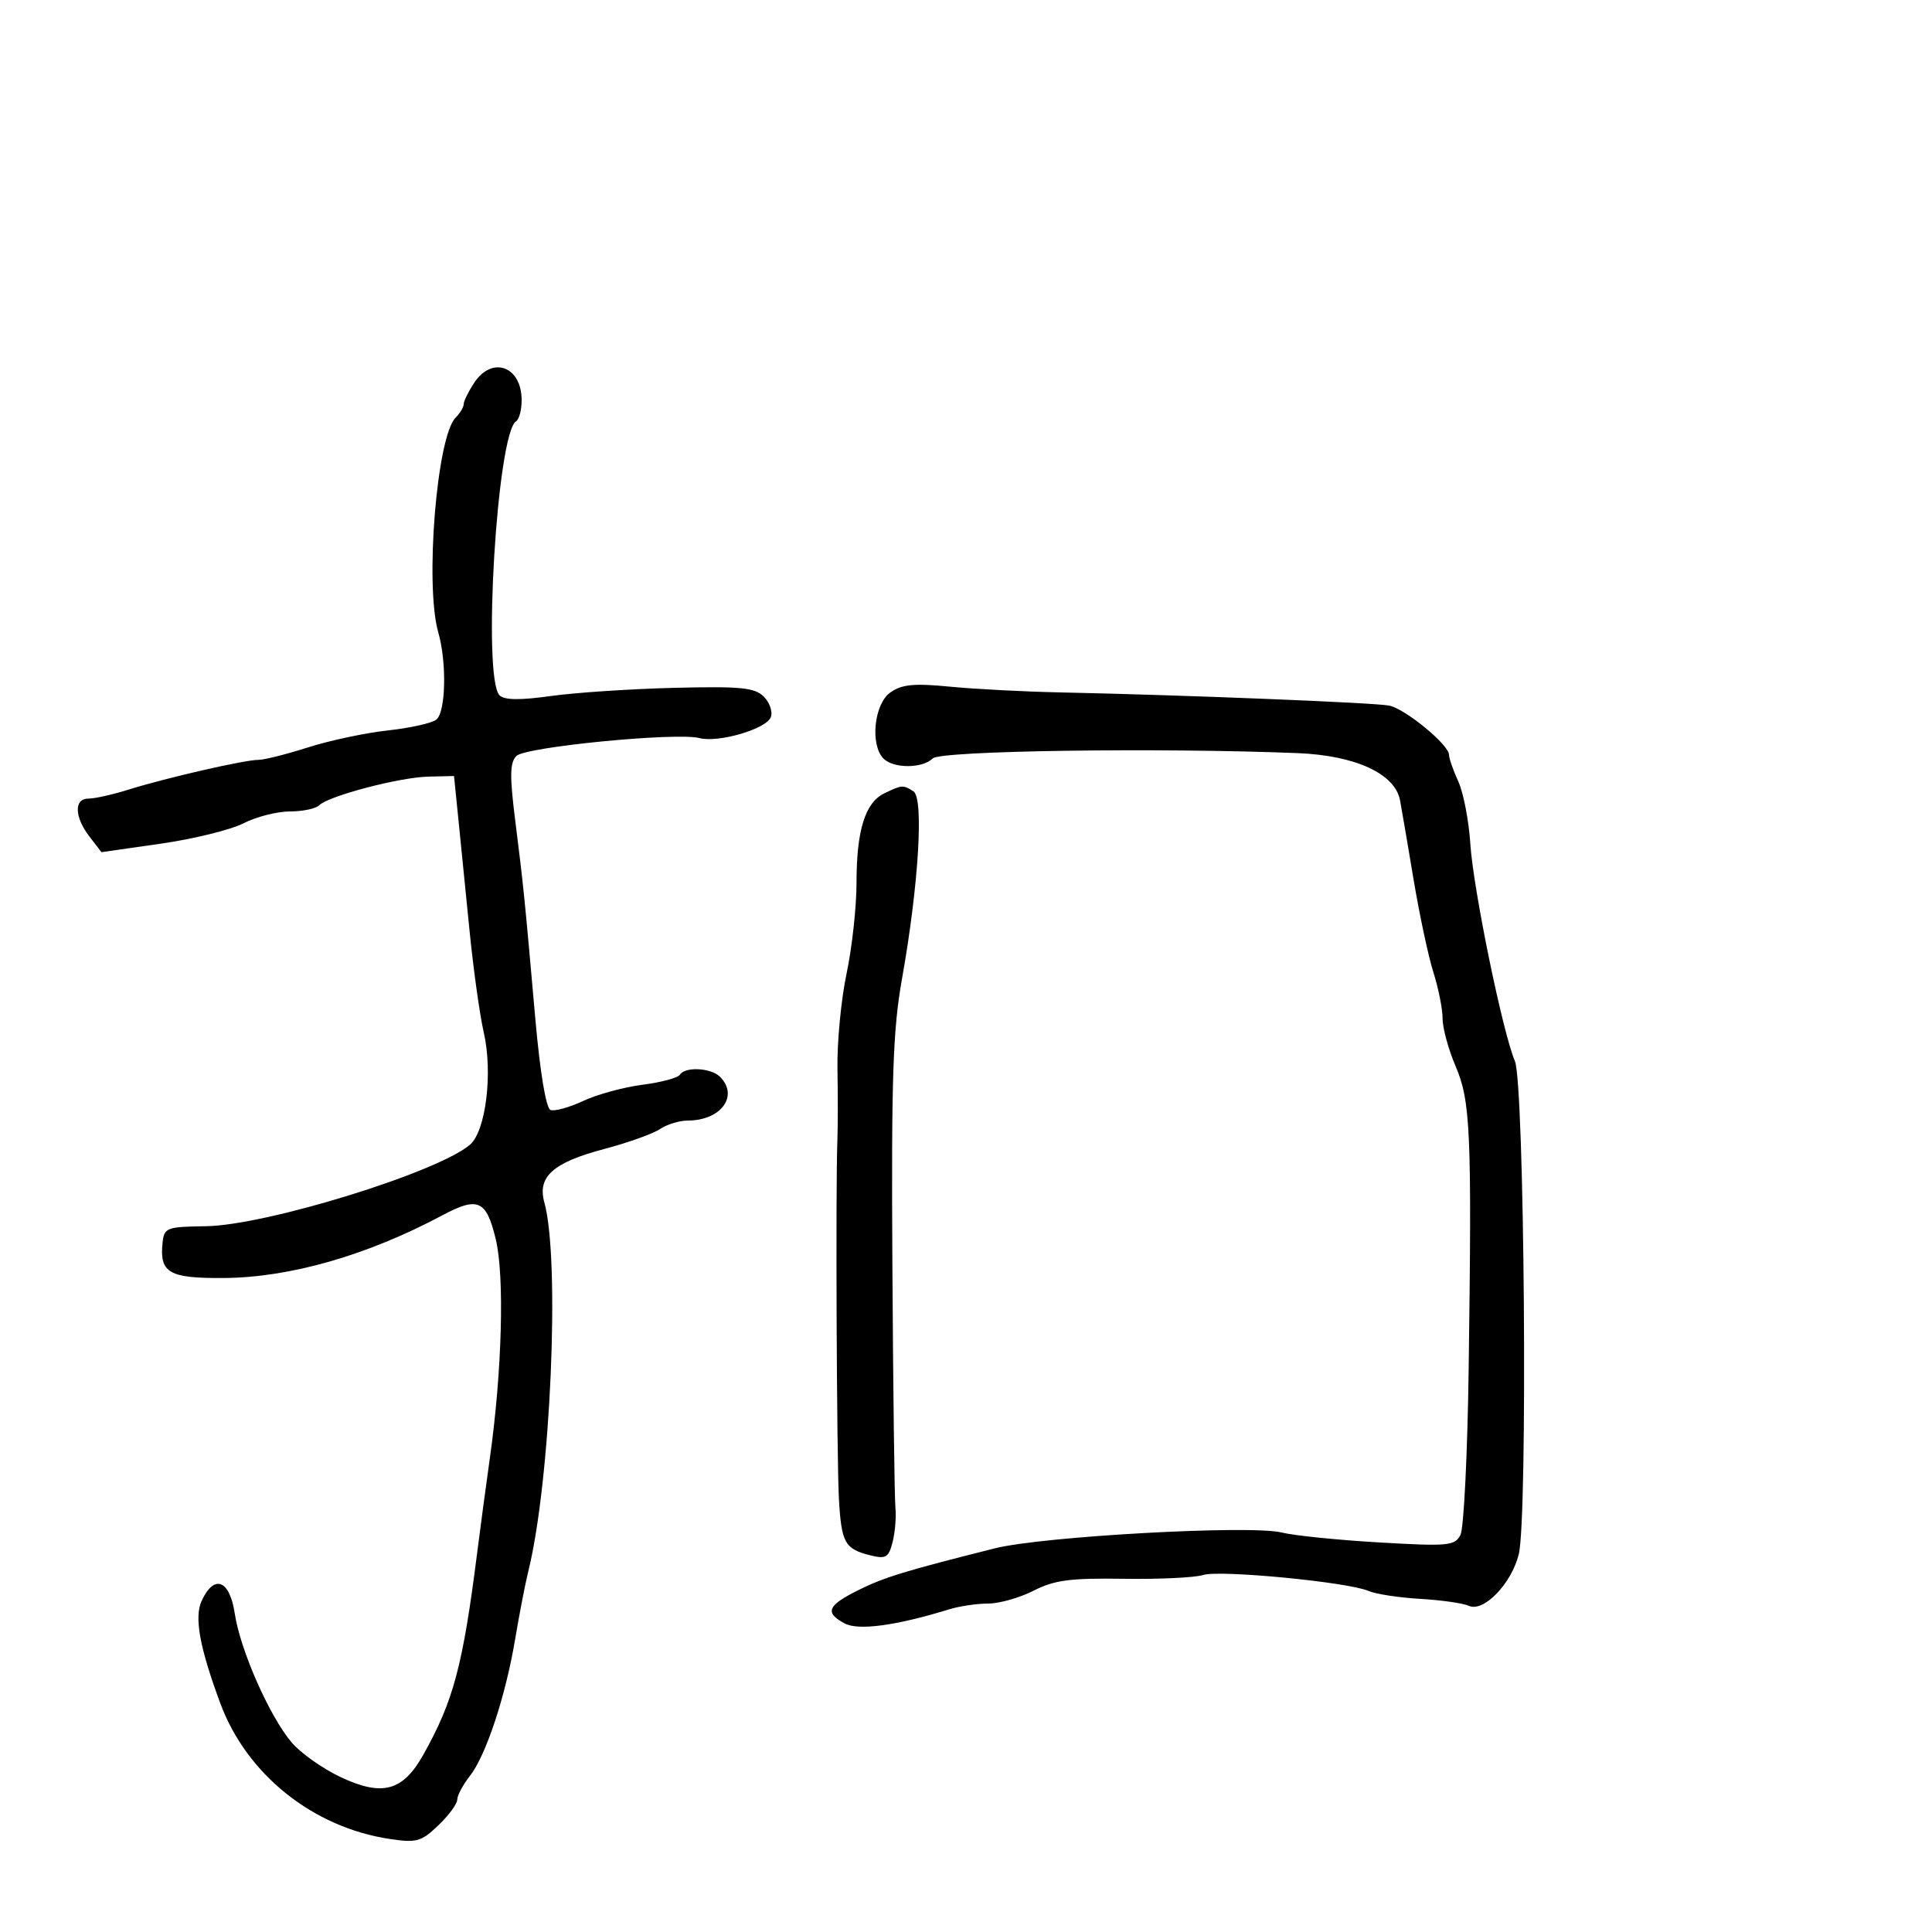 <svg xmlns="http://www.w3.org/2000/svg" width="300" height="300" viewBox="0 0 300 300" version="1.1">
	<path d="M 73.615 59.465 C 72.727 60.820, 72 62.305, 72 62.765 C 72 63.224, 71.438 64.161, 70.750 64.847 C 67.818 67.773, 65.951 90.857, 68.054 98.190 C 69.398 102.875, 69.225 110.576, 67.750 111.747 C 67.063 112.293, 63.670 113.047, 60.211 113.424 C 56.752 113.800, 51.181 114.984, 47.831 116.054 C 44.481 117.124, 41.011 117.996, 40.120 117.992 C 38.030 117.981, 25.804 120.781, 20 122.600 C 17.525 123.375, 14.713 124.008, 13.750 124.005 C 11.464 123.998, 11.536 126.838, 13.899 129.913 L 15.754 132.325 24.979 131.003 C 30.052 130.276, 35.828 128.853, 37.813 127.840 C 39.798 126.828, 43.038 126, 45.011 126 C 46.985 126, 49.027 125.573, 49.550 125.052 C 51.010 123.594, 62.017 120.699, 66.500 120.594 L 70.500 120.500 71.156 127 C 71.516 130.575, 72.305 138.450, 72.909 144.500 C 73.512 150.550, 74.504 157.657, 75.113 160.292 C 76.557 166.543, 75.446 175.638, 72.981 177.749 C 67.959 182.048, 41.344 190.268, 32 190.405 C 25.832 190.495, 25.487 190.628, 25.241 193 C 24.759 197.653, 26.240 198.505, 34.712 198.449 C 45.011 198.381, 57.010 194.942, 68.700 188.707 C 74.229 185.758, 75.522 186.340, 76.985 192.437 C 78.364 198.186, 77.957 213.063, 76.053 226.500 C 75.507 230.350, 74.624 236.943, 74.090 241.151 C 71.863 258.699, 70.418 264.117, 65.730 272.477 C 62.561 278.129, 59.392 278.994, 52.936 275.970 C 50.122 274.652, 46.667 272.207, 45.259 270.537 C 41.828 266.467, 37.302 256.197, 36.457 250.565 C 35.670 245.316, 33.261 244.376, 31.319 248.560 C 30.137 251.109, 30.987 255.798, 34.212 264.500 C 38.297 275.527, 48.594 283.767, 60.525 285.556 C 64.687 286.180, 65.416 285.975, 68.066 283.436 C 69.680 281.891, 71 280.096, 71 279.448 C 71 278.800, 71.875 277.157, 72.945 275.796 C 75.457 272.603, 78.516 263.365, 79.997 254.500 C 80.640 250.650, 81.556 245.925, 82.032 244 C 85.507 229.970, 87.002 195.632, 84.527 186.715 C 83.415 182.710, 85.866 180.521, 93.822 178.416 C 97.495 177.445, 101.388 176.053, 102.473 175.325 C 103.557 174.596, 105.499 174, 106.788 174 C 111.951 174, 114.772 170.172, 111.800 167.200 C 110.402 165.802, 106.367 165.597, 105.572 166.883 C 105.272 167.369, 102.658 168.069, 99.763 168.440 C 96.868 168.810, 92.728 169.941, 90.562 170.953 C 88.396 171.965, 86.109 172.595, 85.480 172.354 C 84.786 172.088, 83.861 166.526, 83.126 158.208 C 81.439 139.108, 81.289 137.628, 80.025 127.584 C 79.125 120.434, 79.160 118.413, 80.201 117.378 C 81.621 115.966, 105.067 113.682, 108.614 114.609 C 111.549 115.377, 118.985 113.202, 119.688 111.370 C 120.010 110.531, 119.523 109.094, 118.605 108.176 C 117.193 106.764, 115.059 106.554, 104.718 106.806 C 97.998 106.971, 89.382 107.541, 85.572 108.074 C 80.756 108.748, 78.317 108.717, 77.572 107.972 C 74.887 105.287, 77.186 67.239, 80.143 65.412 C 80.614 65.120, 81 63.649, 81 62.141 C 81 56.863, 76.410 55.199, 73.615 59.465 M 138.250 107.528 C 135.726 109.306, 135.075 115.675, 137.200 117.800 C 138.762 119.362, 143.259 119.341, 144.835 117.765 C 146.034 116.566, 179.908 116.076, 201.500 116.944 C 210.457 117.305, 216.605 120.131, 217.393 124.252 C 217.629 125.488, 218.572 131, 219.488 136.500 C 220.404 142, 221.796 148.525, 222.582 151 C 223.367 153.475, 224.008 156.700, 224.005 158.167 C 224.002 159.634, 224.910 162.957, 226.022 165.552 C 228.347 170.976, 228.555 175.763, 228.055 212.500 C 227.876 225.700, 227.301 237.329, 226.779 238.343 C 225.907 240.036, 224.879 240.131, 214.165 239.509 C 207.749 239.137, 200.925 238.442, 199 237.965 C 194.195 236.774, 161.934 238.554, 154.500 240.420 C 140.514 243.931, 137.280 244.922, 133.250 246.930 C 128.470 249.310, 128.026 250.408, 131.161 252.086 C 133.292 253.227, 139.122 252.439, 147.399 249.892 C 148.994 249.401, 151.711 249, 153.438 249 C 155.164 249, 158.342 248.100, 160.500 247 C 163.732 245.352, 166.192 245.027, 174.461 245.154 C 179.983 245.239, 185.545 244.973, 186.822 244.564 C 189.399 243.738, 209.354 245.663, 212.500 247.041 C 213.600 247.523, 217.200 248.075, 220.500 248.269 C 223.800 248.462, 227.204 248.947, 228.065 249.346 C 230.355 250.408, 234.677 245.963, 235.830 241.361 C 237.250 235.694, 236.720 168.238, 235.229 164.755 C 233.328 160.316, 228.764 138.054, 228.309 131 C 228.078 127.425, 227.240 123.082, 226.445 121.349 C 225.650 119.616, 225 117.750, 225 117.202 C 225 115.661, 218.229 110.084, 215.732 109.568 C 213.516 109.110, 183.694 107.915, 164.479 107.513 C 158.968 107.398, 151.318 106.997, 147.479 106.623 C 141.916 106.080, 140.044 106.263, 138.250 107.528 M 137.303 123.197 C 134.337 124.630, 133 128.946, 133 137.084 C 133 140.816, 132.304 147.161, 131.453 151.185 C 130.603 155.208, 129.967 161.875, 130.041 166 C 130.114 170.125, 130.110 175.075, 130.031 177 C 129.742 184.005, 129.925 226.667, 130.269 232.762 C 130.656 239.609, 131.176 240.531, 135.206 241.527 C 137.568 242.110, 138.002 241.842, 138.609 239.422 C 138.992 237.897, 139.186 235.491, 139.040 234.075 C 138.894 232.659, 138.683 215.750, 138.570 196.500 C 138.399 167.342, 138.648 159.914, 140.060 152 C 142.649 137.495, 143.477 123.918, 141.836 122.877 C 140.216 121.851, 140.067 121.861, 137.303 123.197" stroke="none" fill="black" fill-rule="evenodd"/>
</svg>